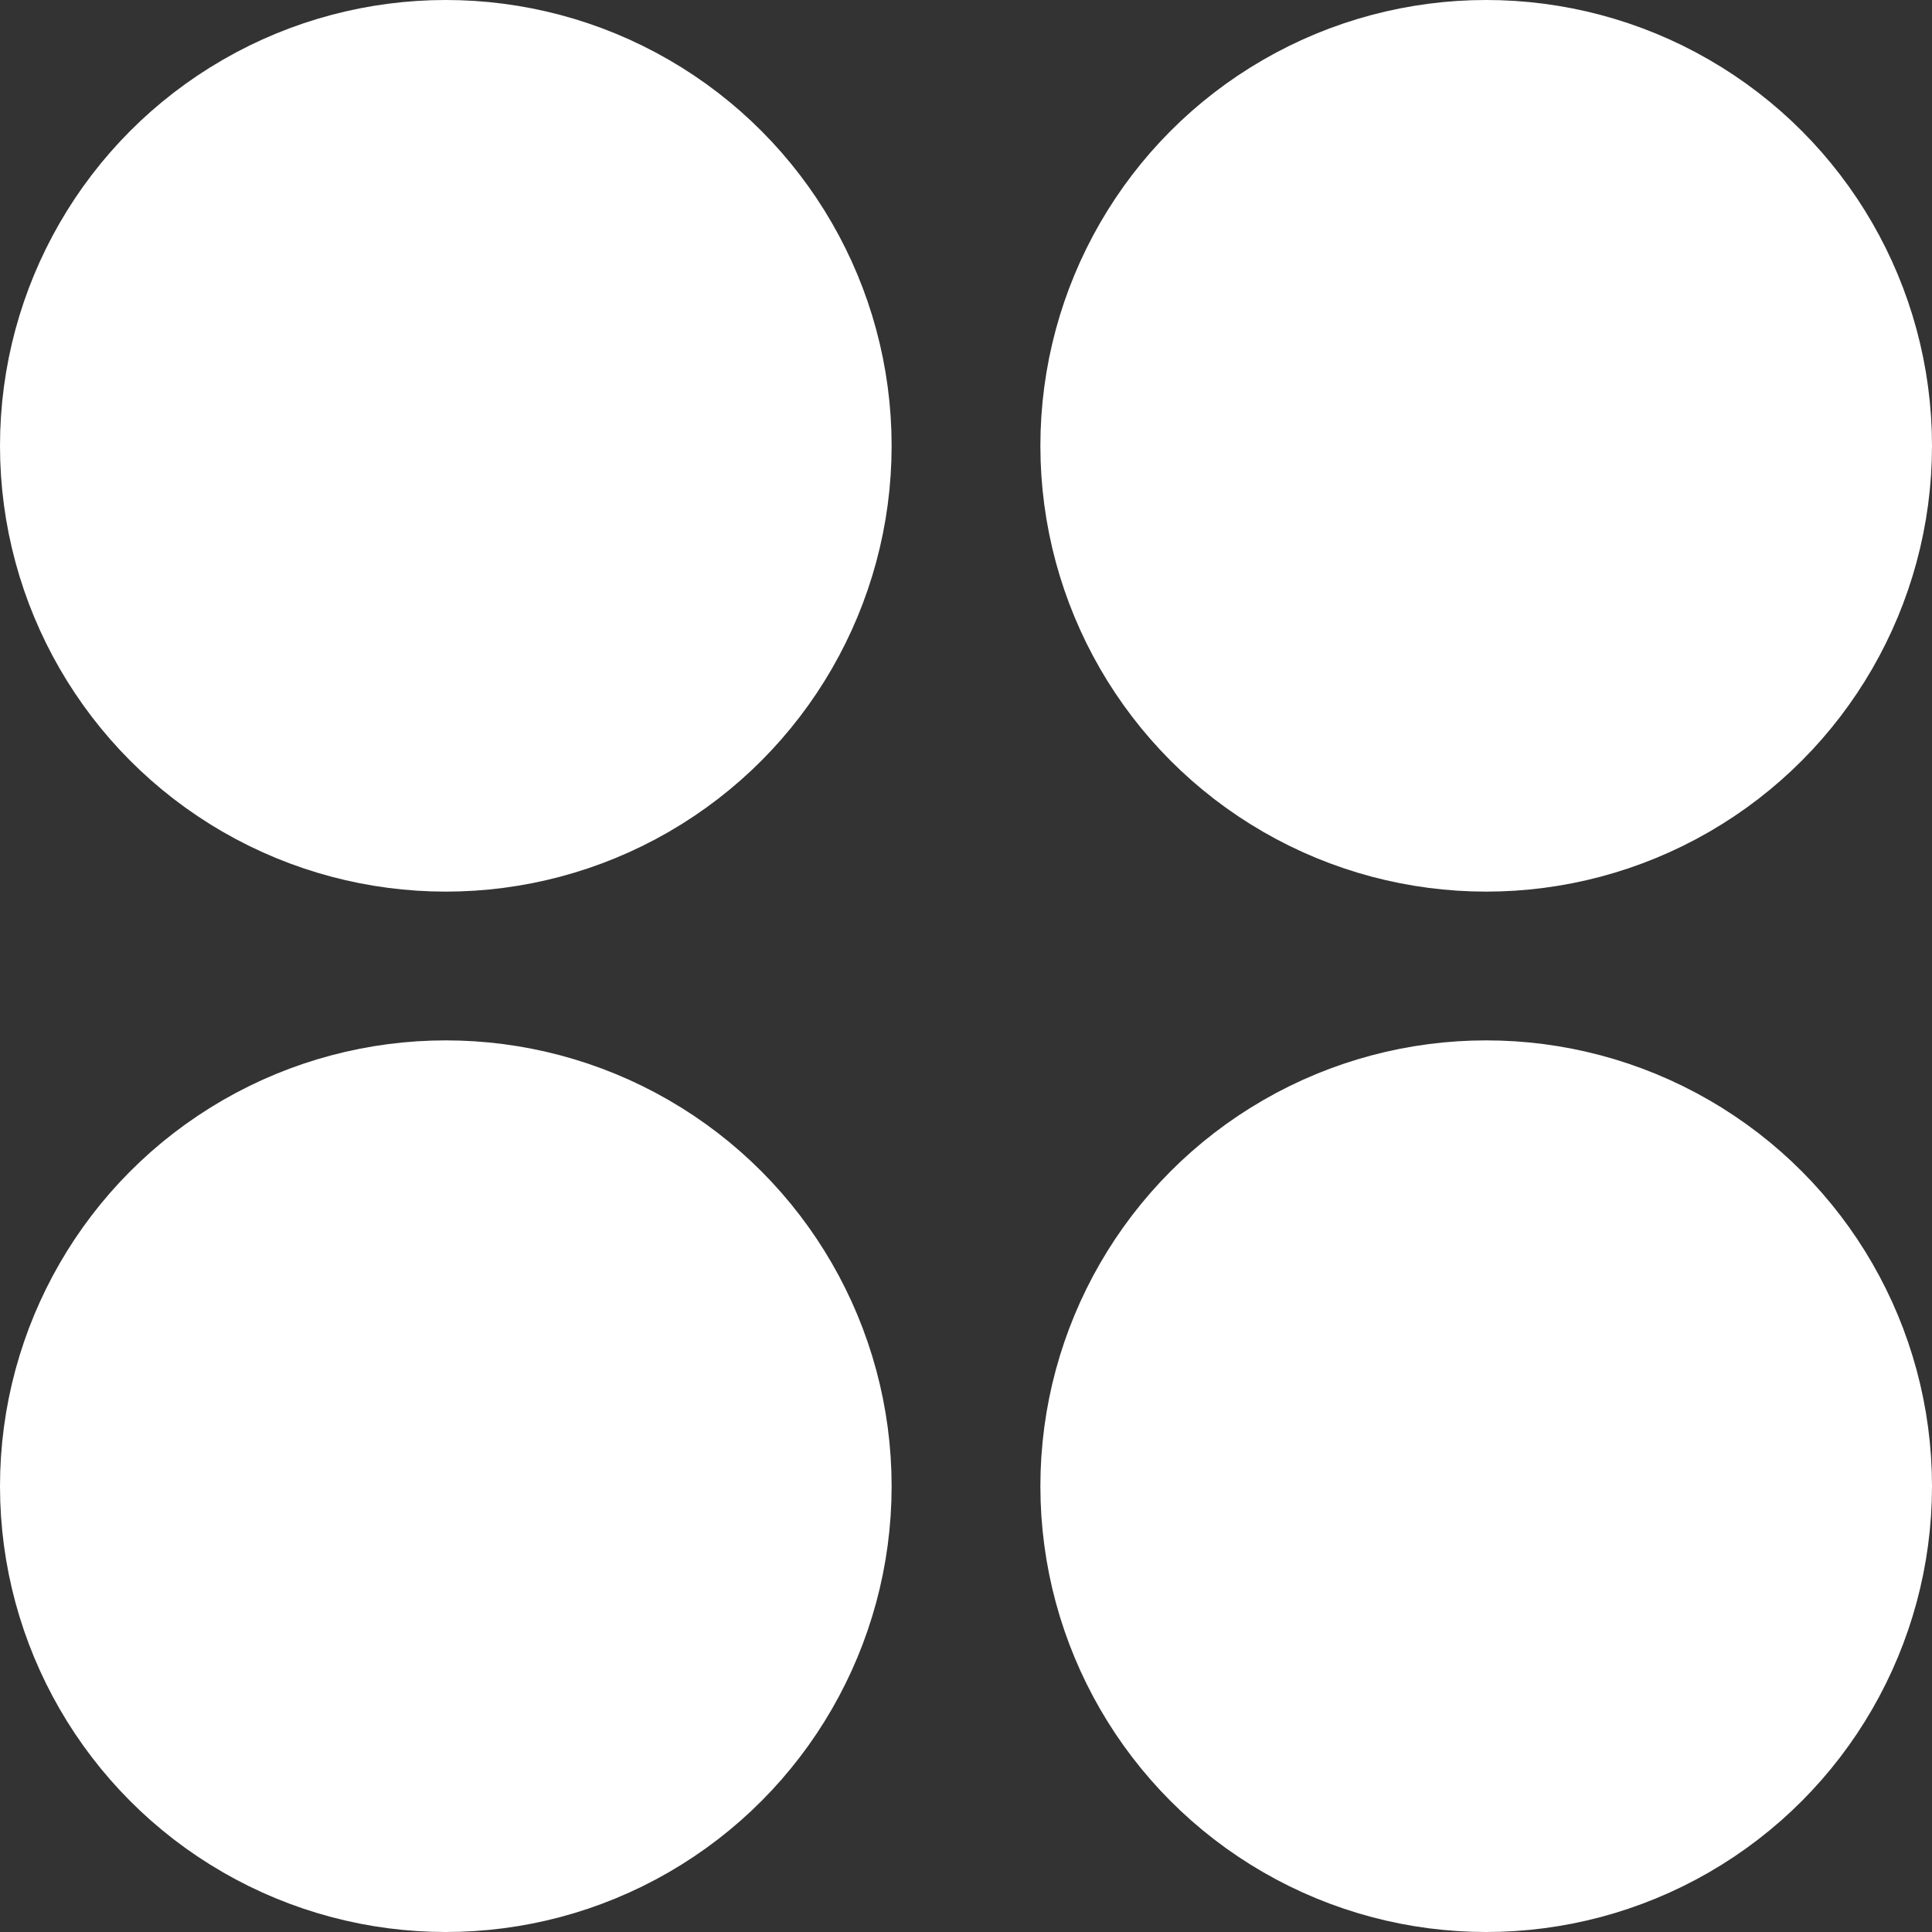 <svg width="12" height="12" viewBox="0 0 12 12" fill="none" xmlns="http://www.w3.org/2000/svg">
<rect x="0" y="0" width="12" height="12" fill="#333333" stroke="none"/>
<circle cx="2.769" cy="2.769" r="2.269" fill="white" stroke="white"/>
<circle cx="9.231" cy="2.769" r="2.269" fill="white" stroke="white"/>
<circle cx="2.769" cy="9.231" r="2.269" fill="white" stroke="white"/>
<circle cx="9.231" cy="9.231" r="2.269" fill="white" stroke="white"/>
</svg>
